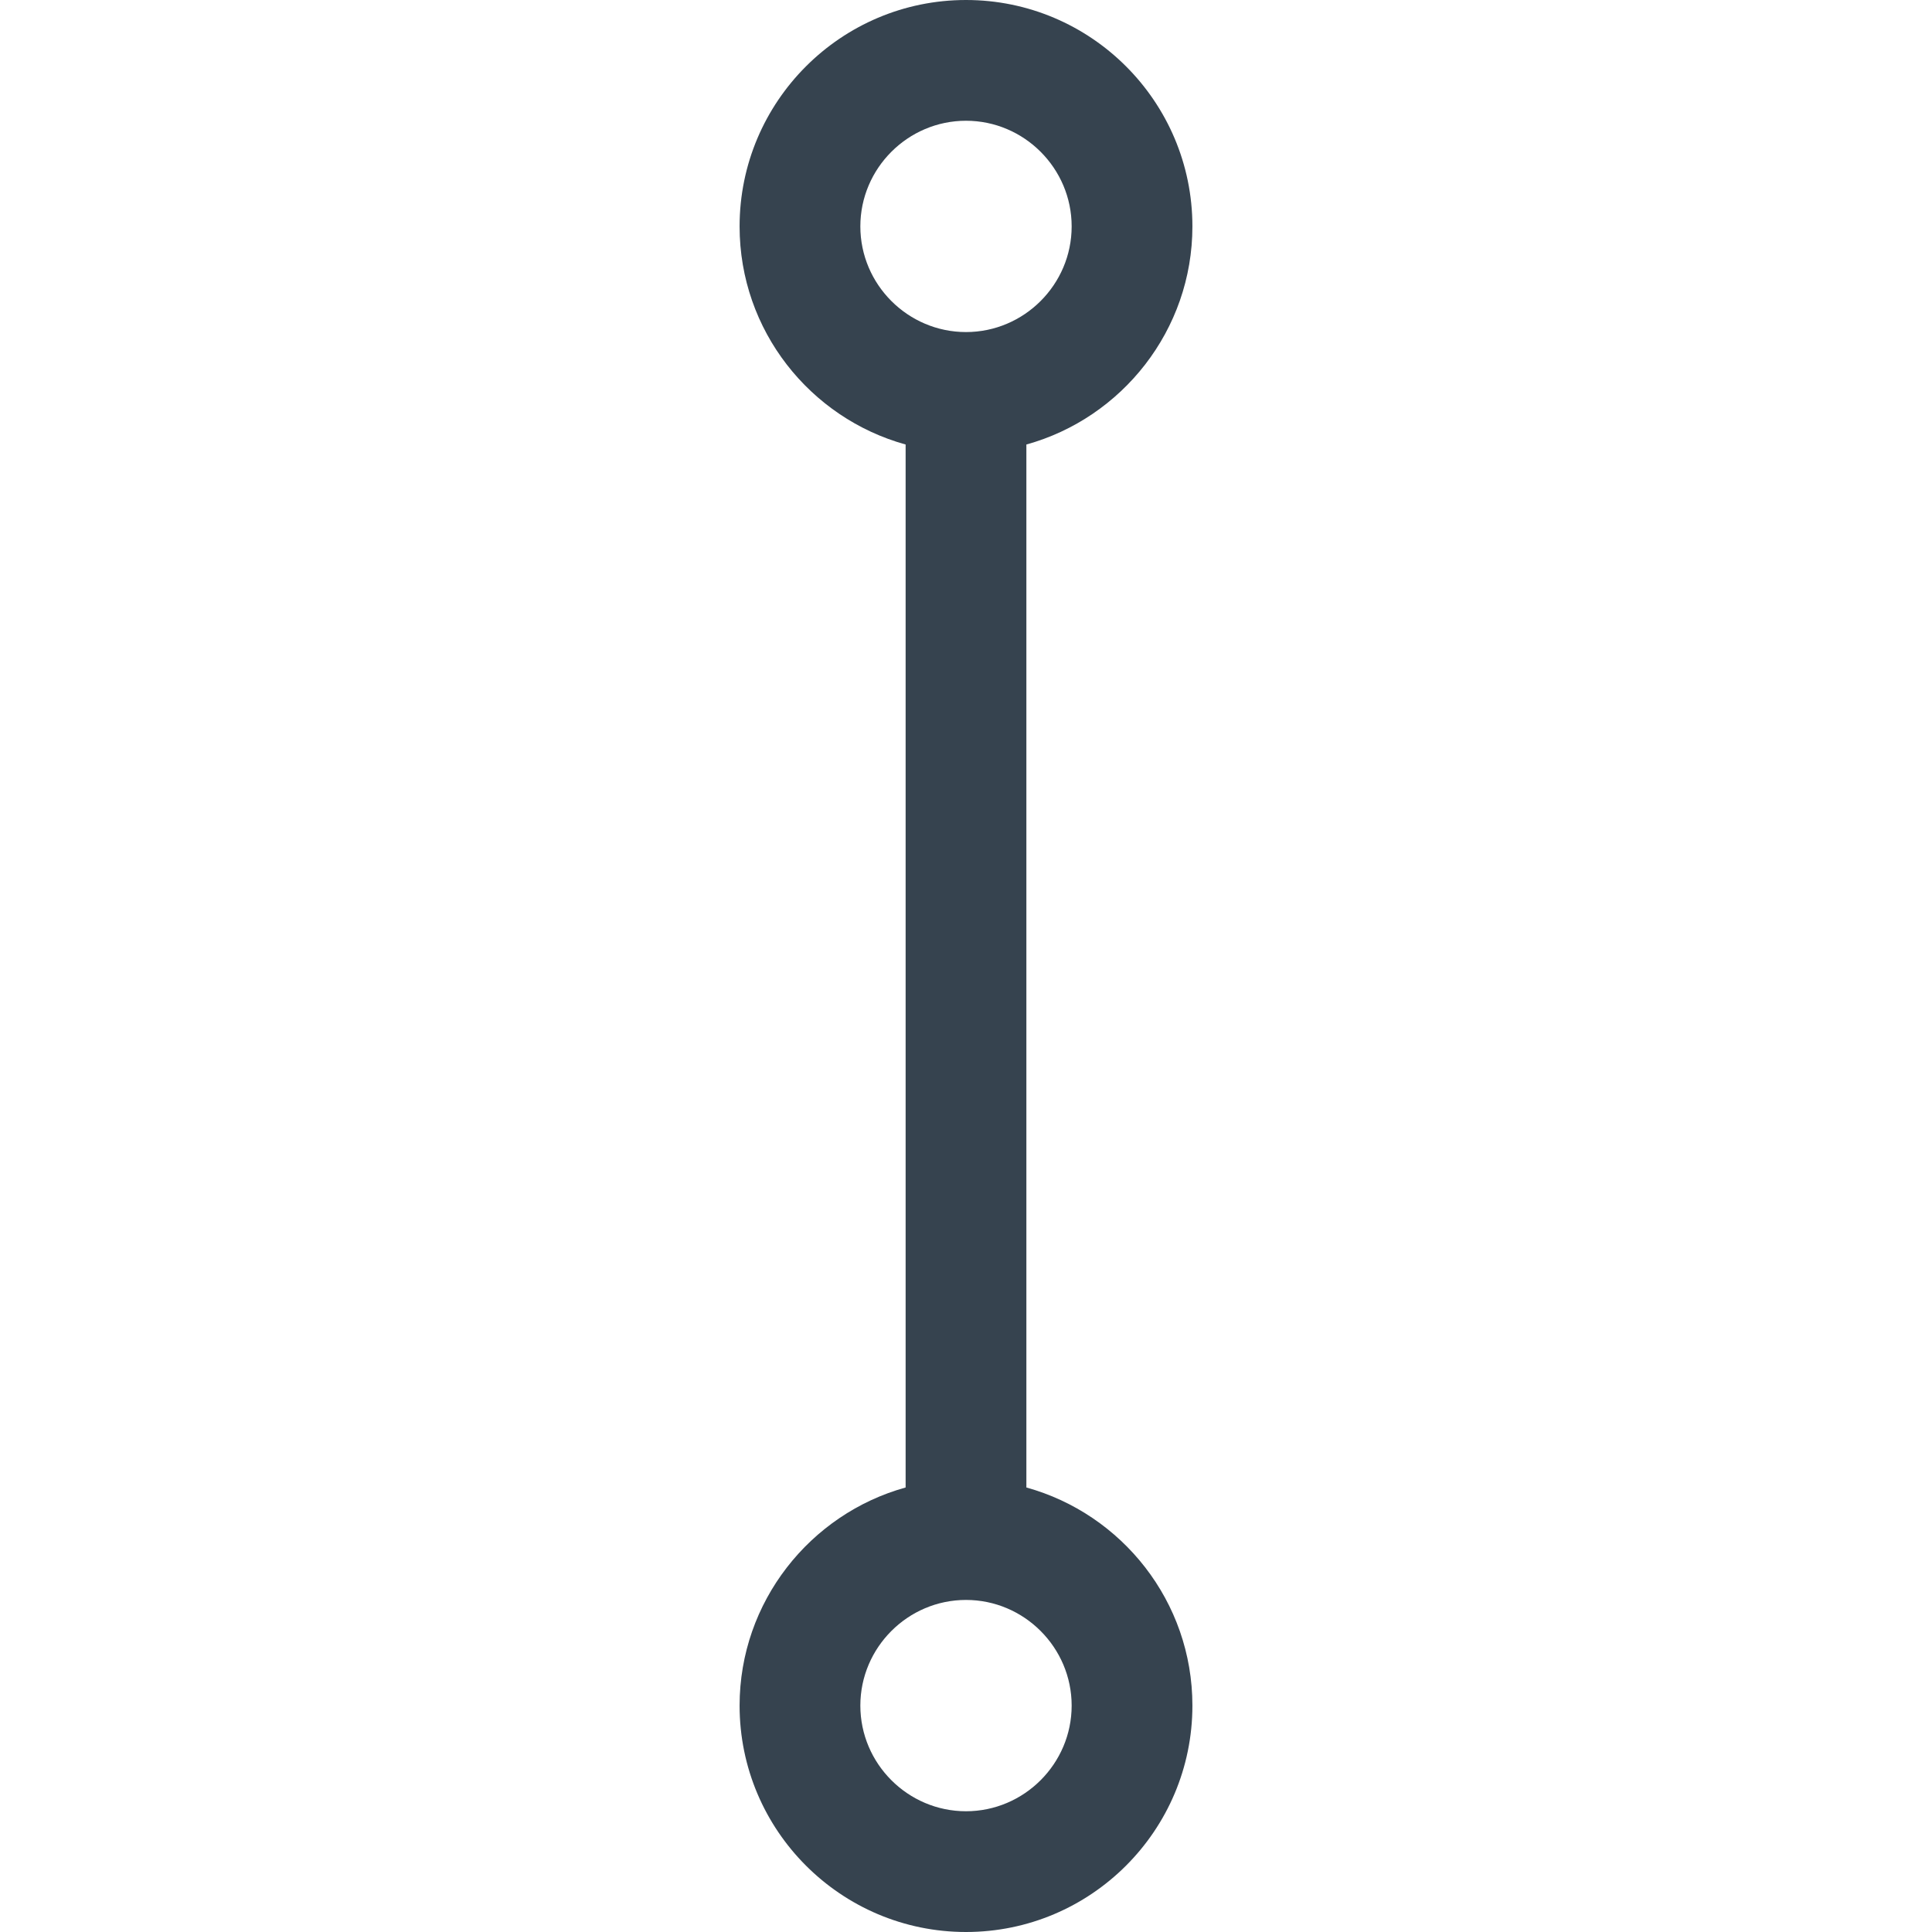 <svg version="1.1" xmlns="http://www.w3.org/2000/svg" x="0" y="0" viewBox="0 0 512 512" xml:space="preserve"><path d="M272 394.2V117.8c25.3-7 44-30.3 44-57.8 0-33.1-26.9-60-60-60s-60 26.9-60 60c0 27.6 18.7 50.8 44 57.8v276.4c-25.3 7-44 30.3-44 57.8 0 33.1 26.9 60 60 60s60-26.9 60-60c0-27.6-18.7-50.8-44-57.8zM228 60c0-15.4 12.6-28 28-28s28 12.6 28 28-12.6 28-28 28-28-12.6-28-28zm28 420c-15.4 0-28-12.6-28-28s12.6-28 28-28 28 12.6 28 28-12.6 28-28 28z" fill="#36434f"/></svg>